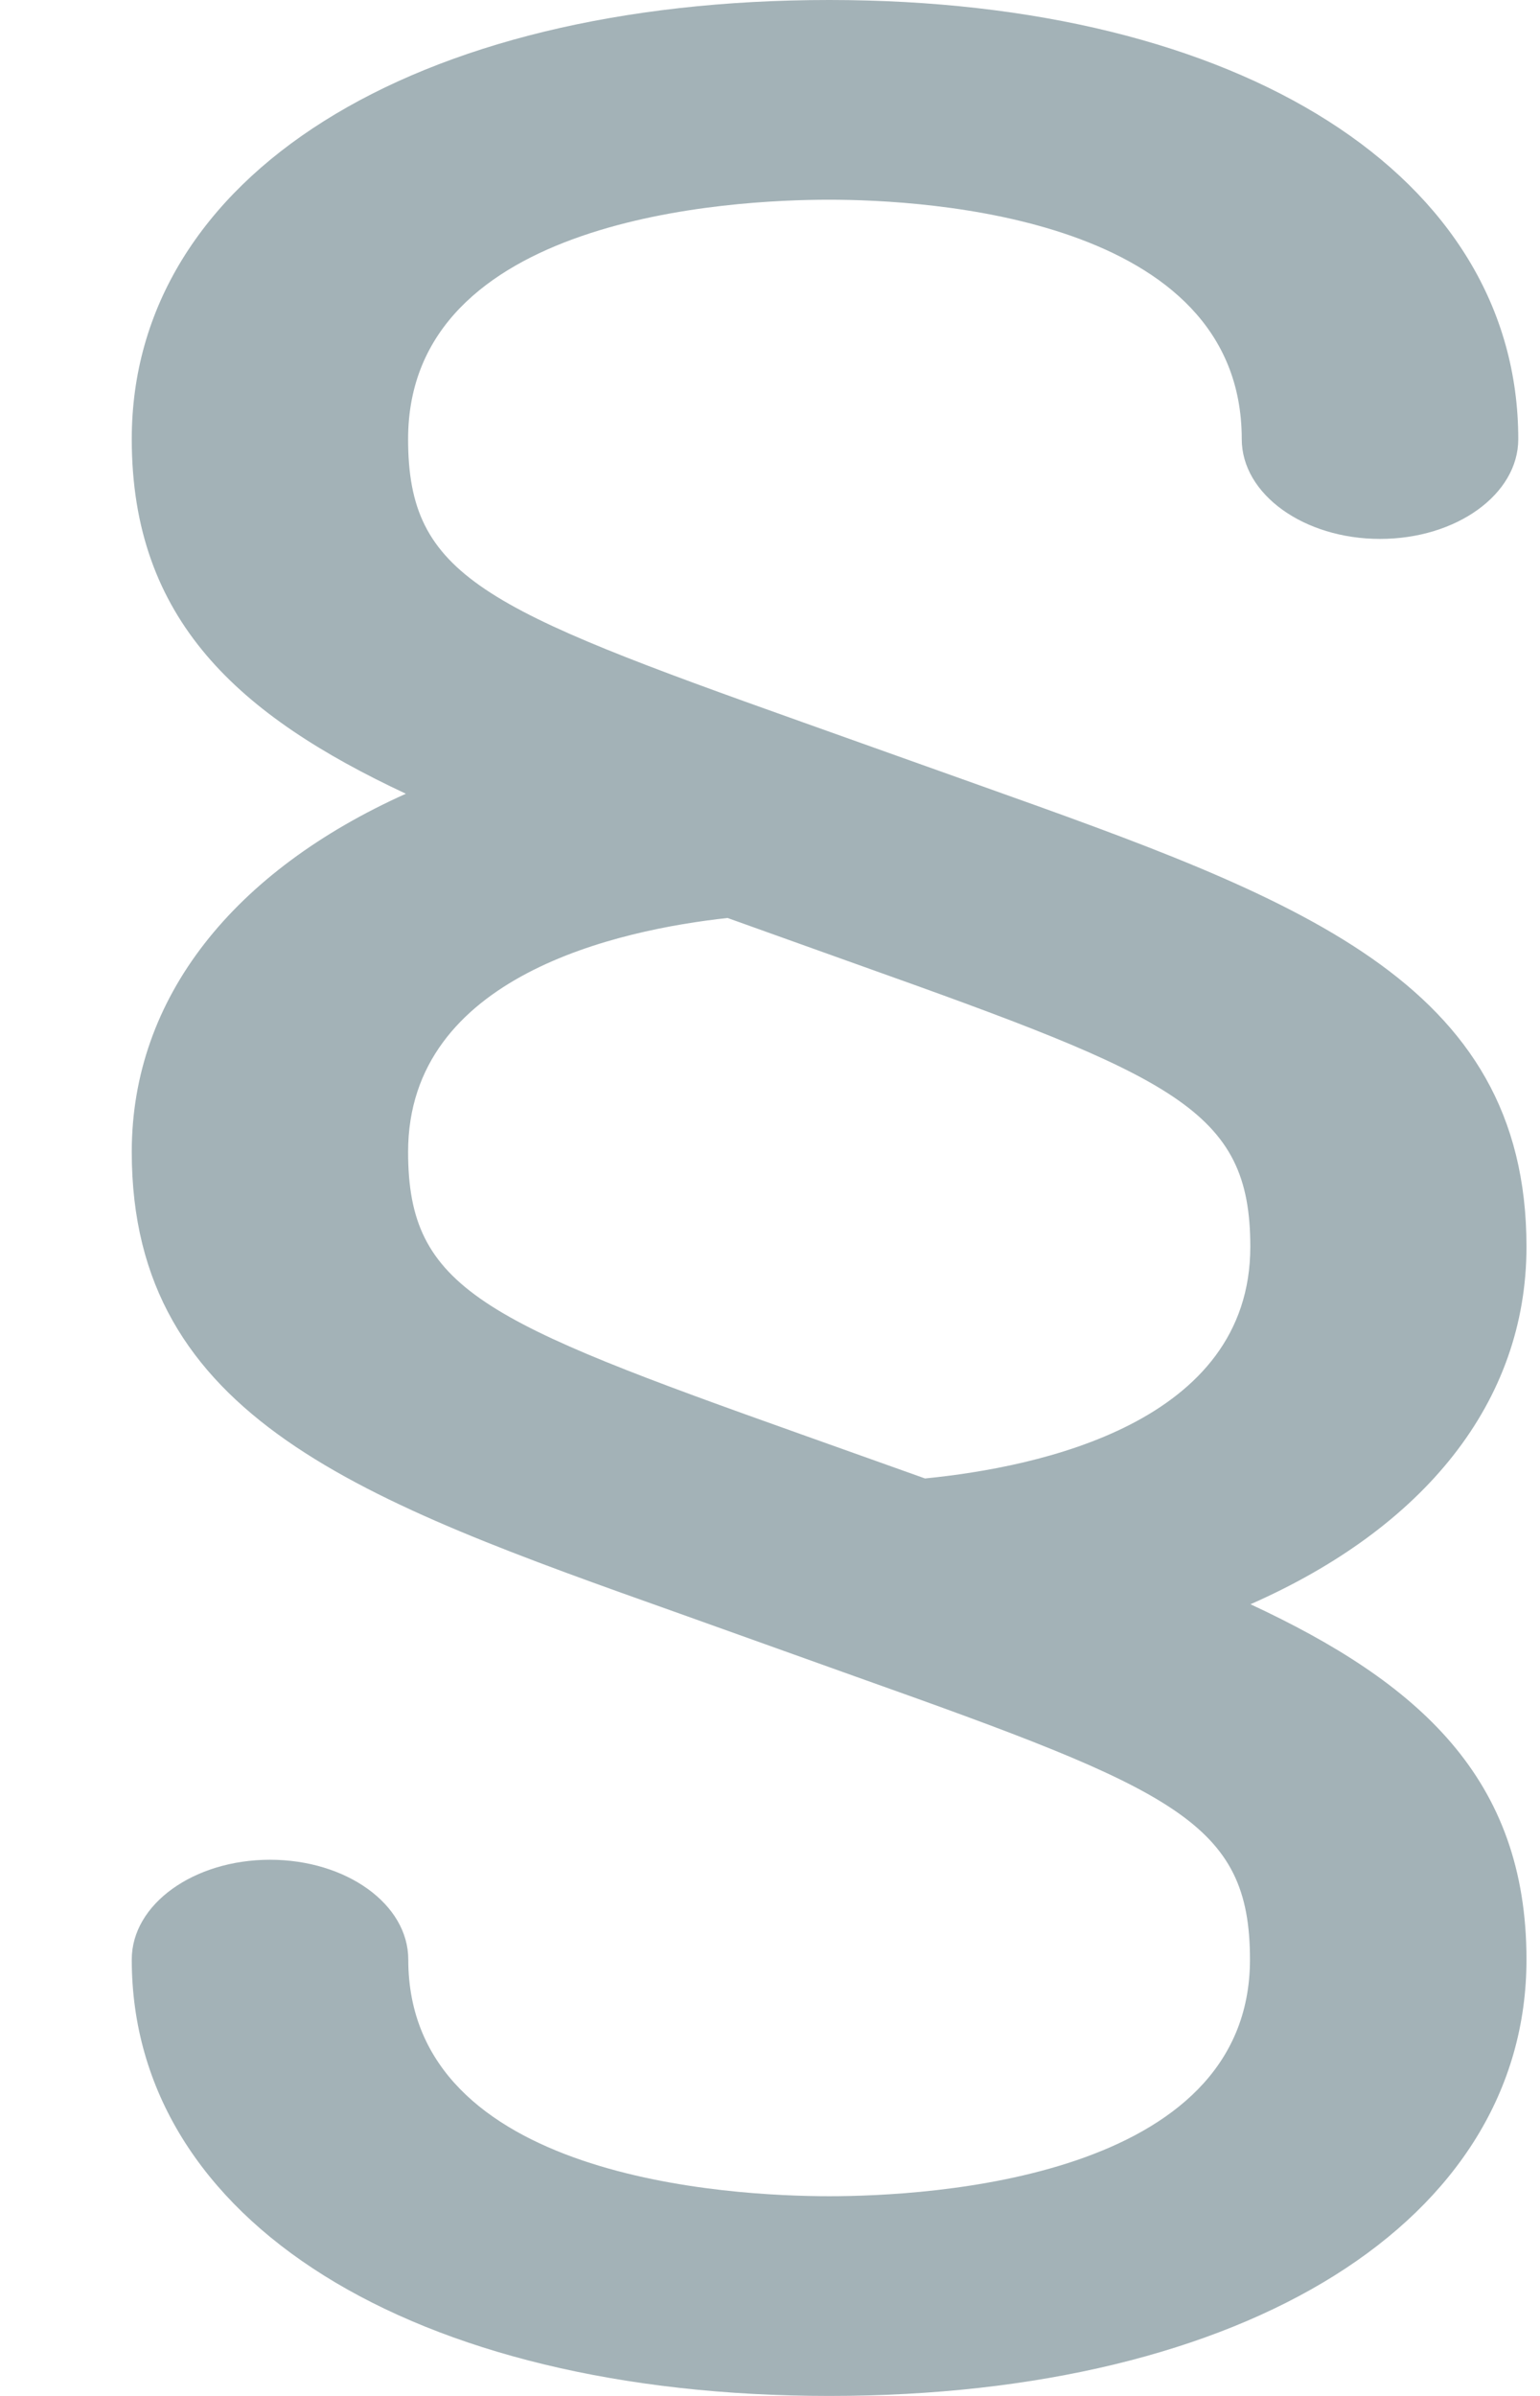 <svg width="9" height="14" viewBox="0 0 9 14" fill="none" xmlns="http://www.w3.org/2000/svg">
<path d="M7.308 9.374C8.319 8.929 8.921 8.195 8.921 7.285C8.921 5.727 7.578 5.249 5.72 4.587L4.688 4.219C2.826 3.556 2.385 3.369 2.385 2.566C2.385 1.267 4.269 1.167 4.846 1.167C5.413 1.167 7.257 1.268 7.257 2.566C7.257 2.888 7.62 3.149 8.065 3.149C8.512 3.149 8.873 2.888 8.873 2.566C8.873 1.031 7.254 0 4.846 0C2.407 0 0.77 1.031 0.77 2.566C0.77 3.623 1.396 4.181 2.372 4.638C1.37 5.088 0.77 5.825 0.77 6.731C0.77 8.29 2.113 8.768 3.973 9.429L5.004 9.798C6.866 10.46 7.305 10.647 7.305 11.45C7.305 12.733 5.423 12.833 4.847 12.833C4.269 12.833 2.386 12.733 2.386 11.45C2.386 11.127 2.024 10.867 1.578 10.867C1.132 10.867 0.77 11.127 0.77 11.45C0.77 12.975 2.408 14 4.847 14C7.285 14 8.921 12.975 8.921 11.45C8.921 10.391 8.292 9.832 7.308 9.374ZM2.385 6.731C2.385 5.698 3.621 5.433 4.252 5.364L5.006 5.634C6.867 6.297 7.307 6.483 7.307 7.285C7.307 8.315 6.072 8.573 5.406 8.639L4.688 8.383C2.825 7.72 2.385 7.534 2.385 6.731Z" fill="#A3B2B7"/>
</svg>
